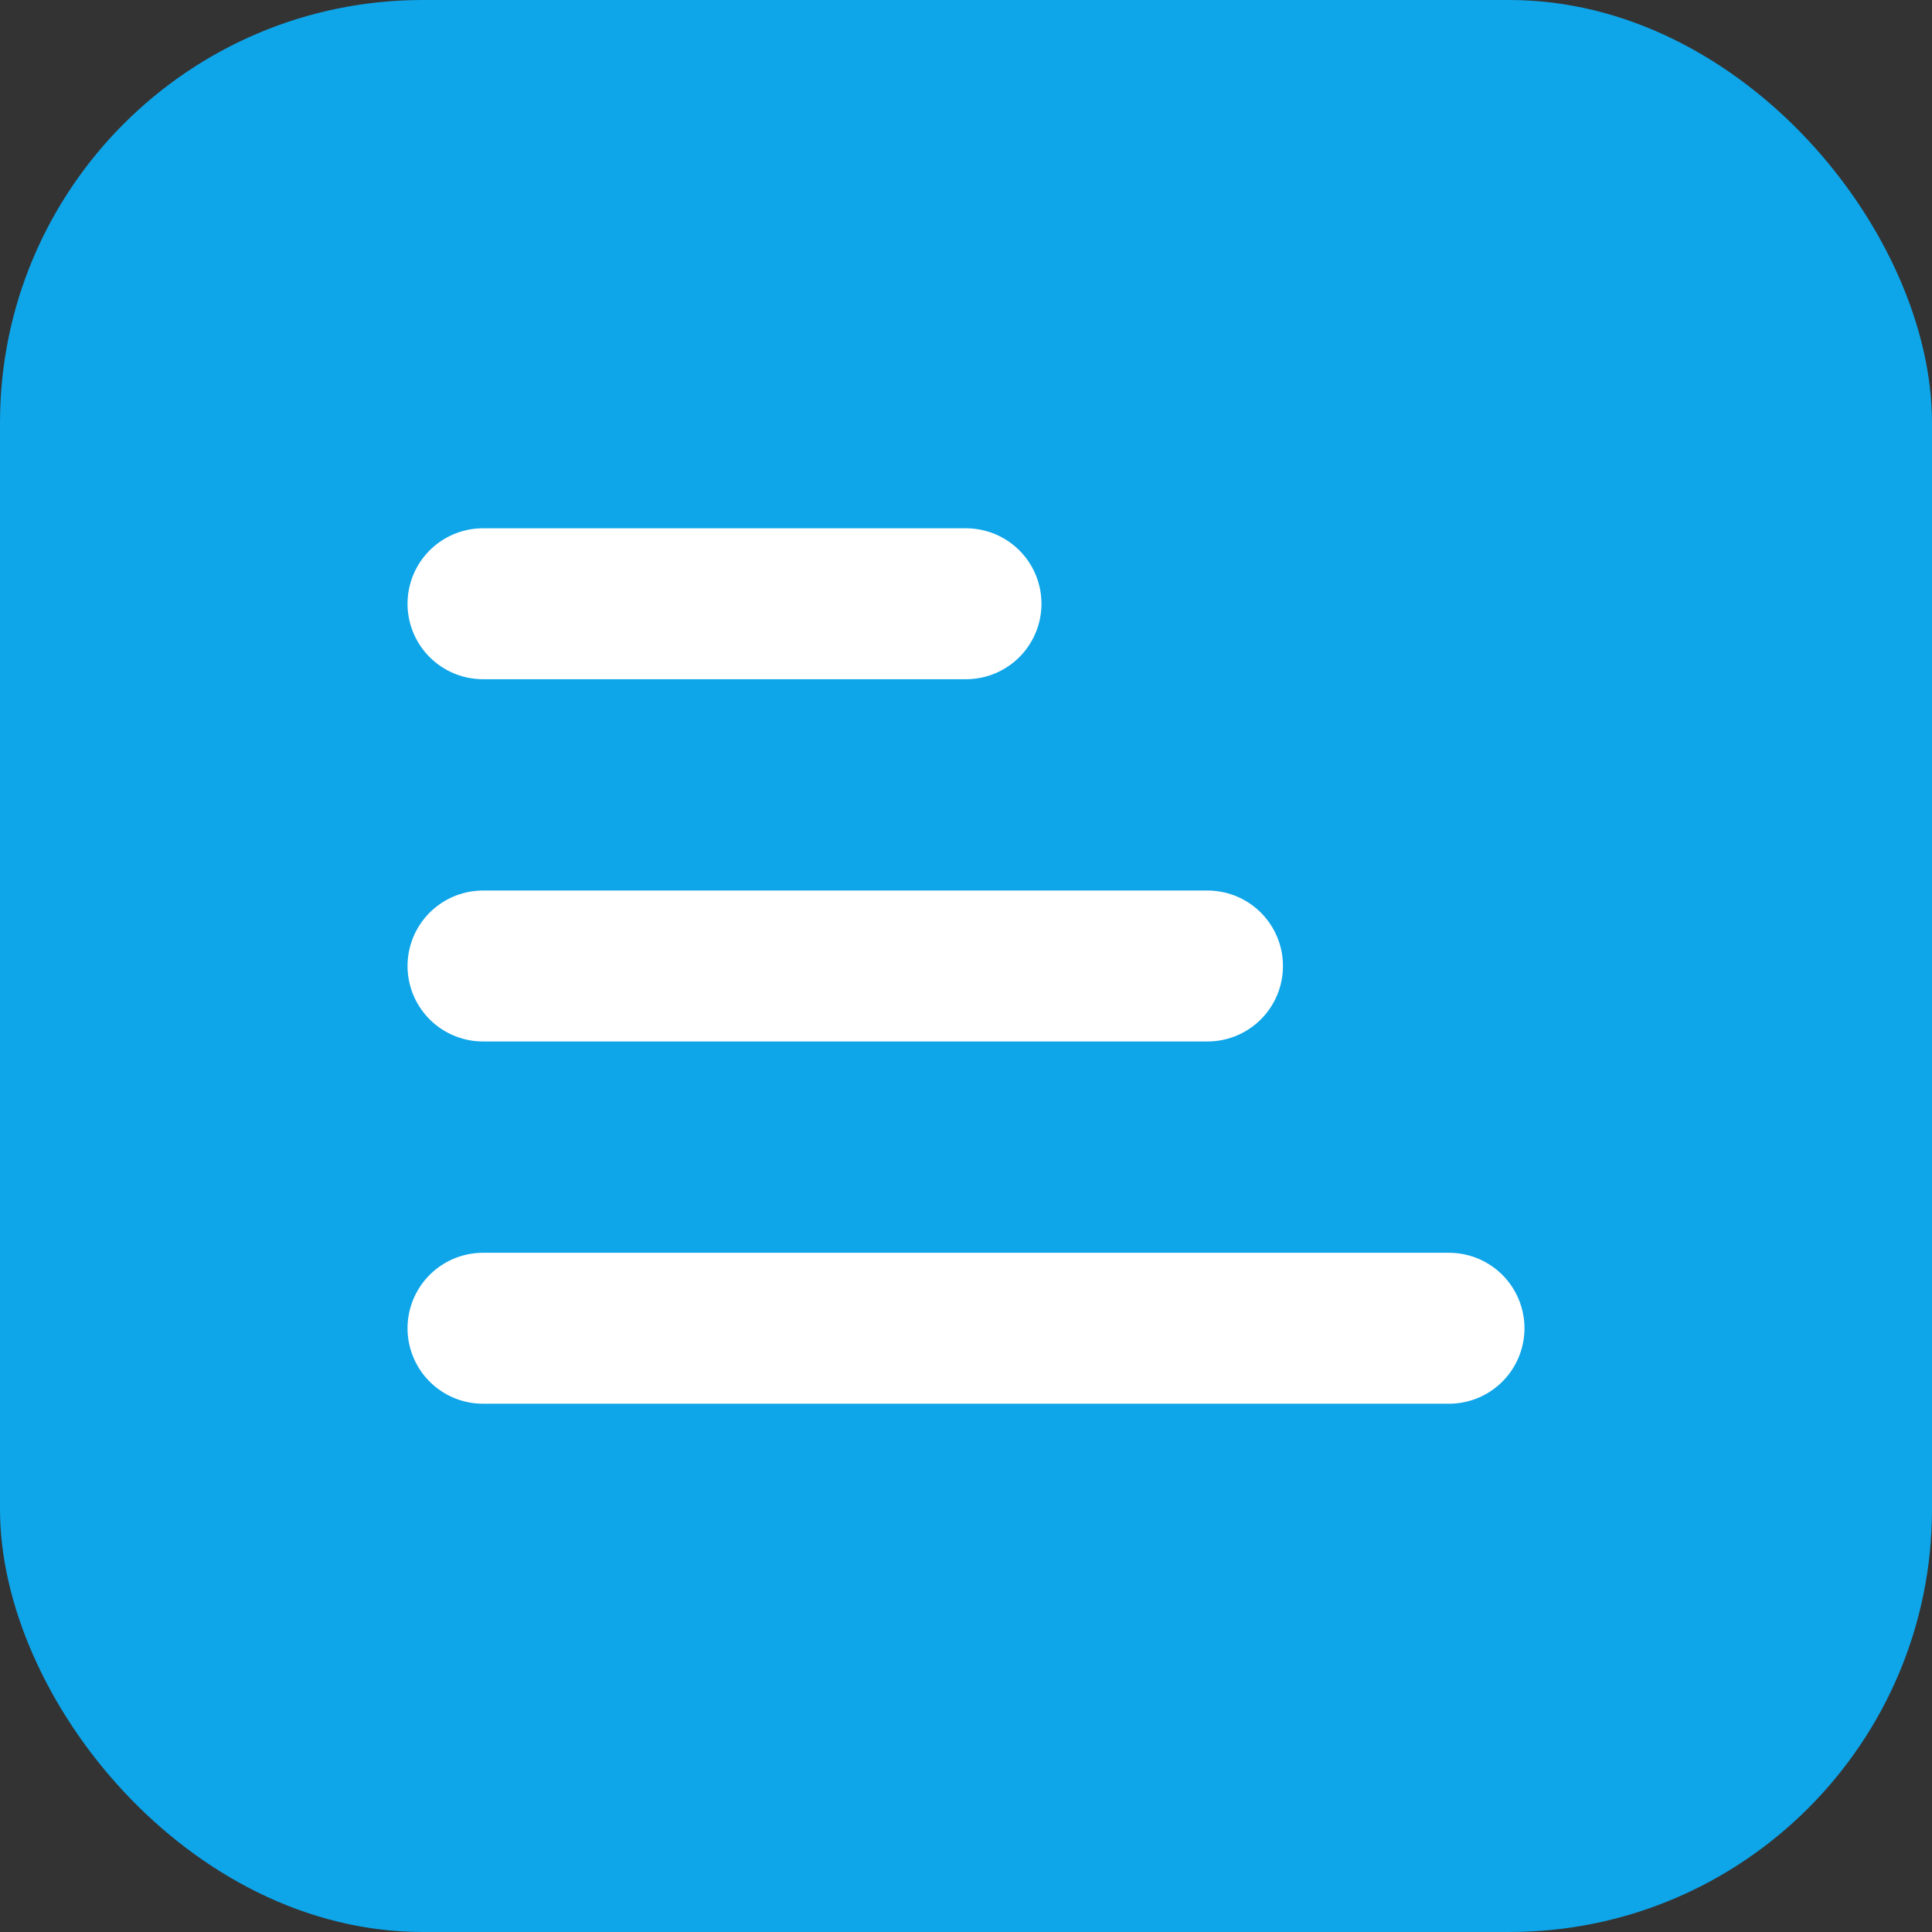 <svg xmlns="http://www.w3.org/2000/svg" viewBox="0 0 256 256">
  <rect x="0" y="0" width="256" height="256" fill="#333333" stroke="none"/>
  <rect width="256" height="256" rx="56" fill="#0ea5e9"/>
  <path d="M64 176h128M64 128h96M64 80h64" stroke="#fff" stroke-width="20" stroke-linecap="round"/>
</svg>